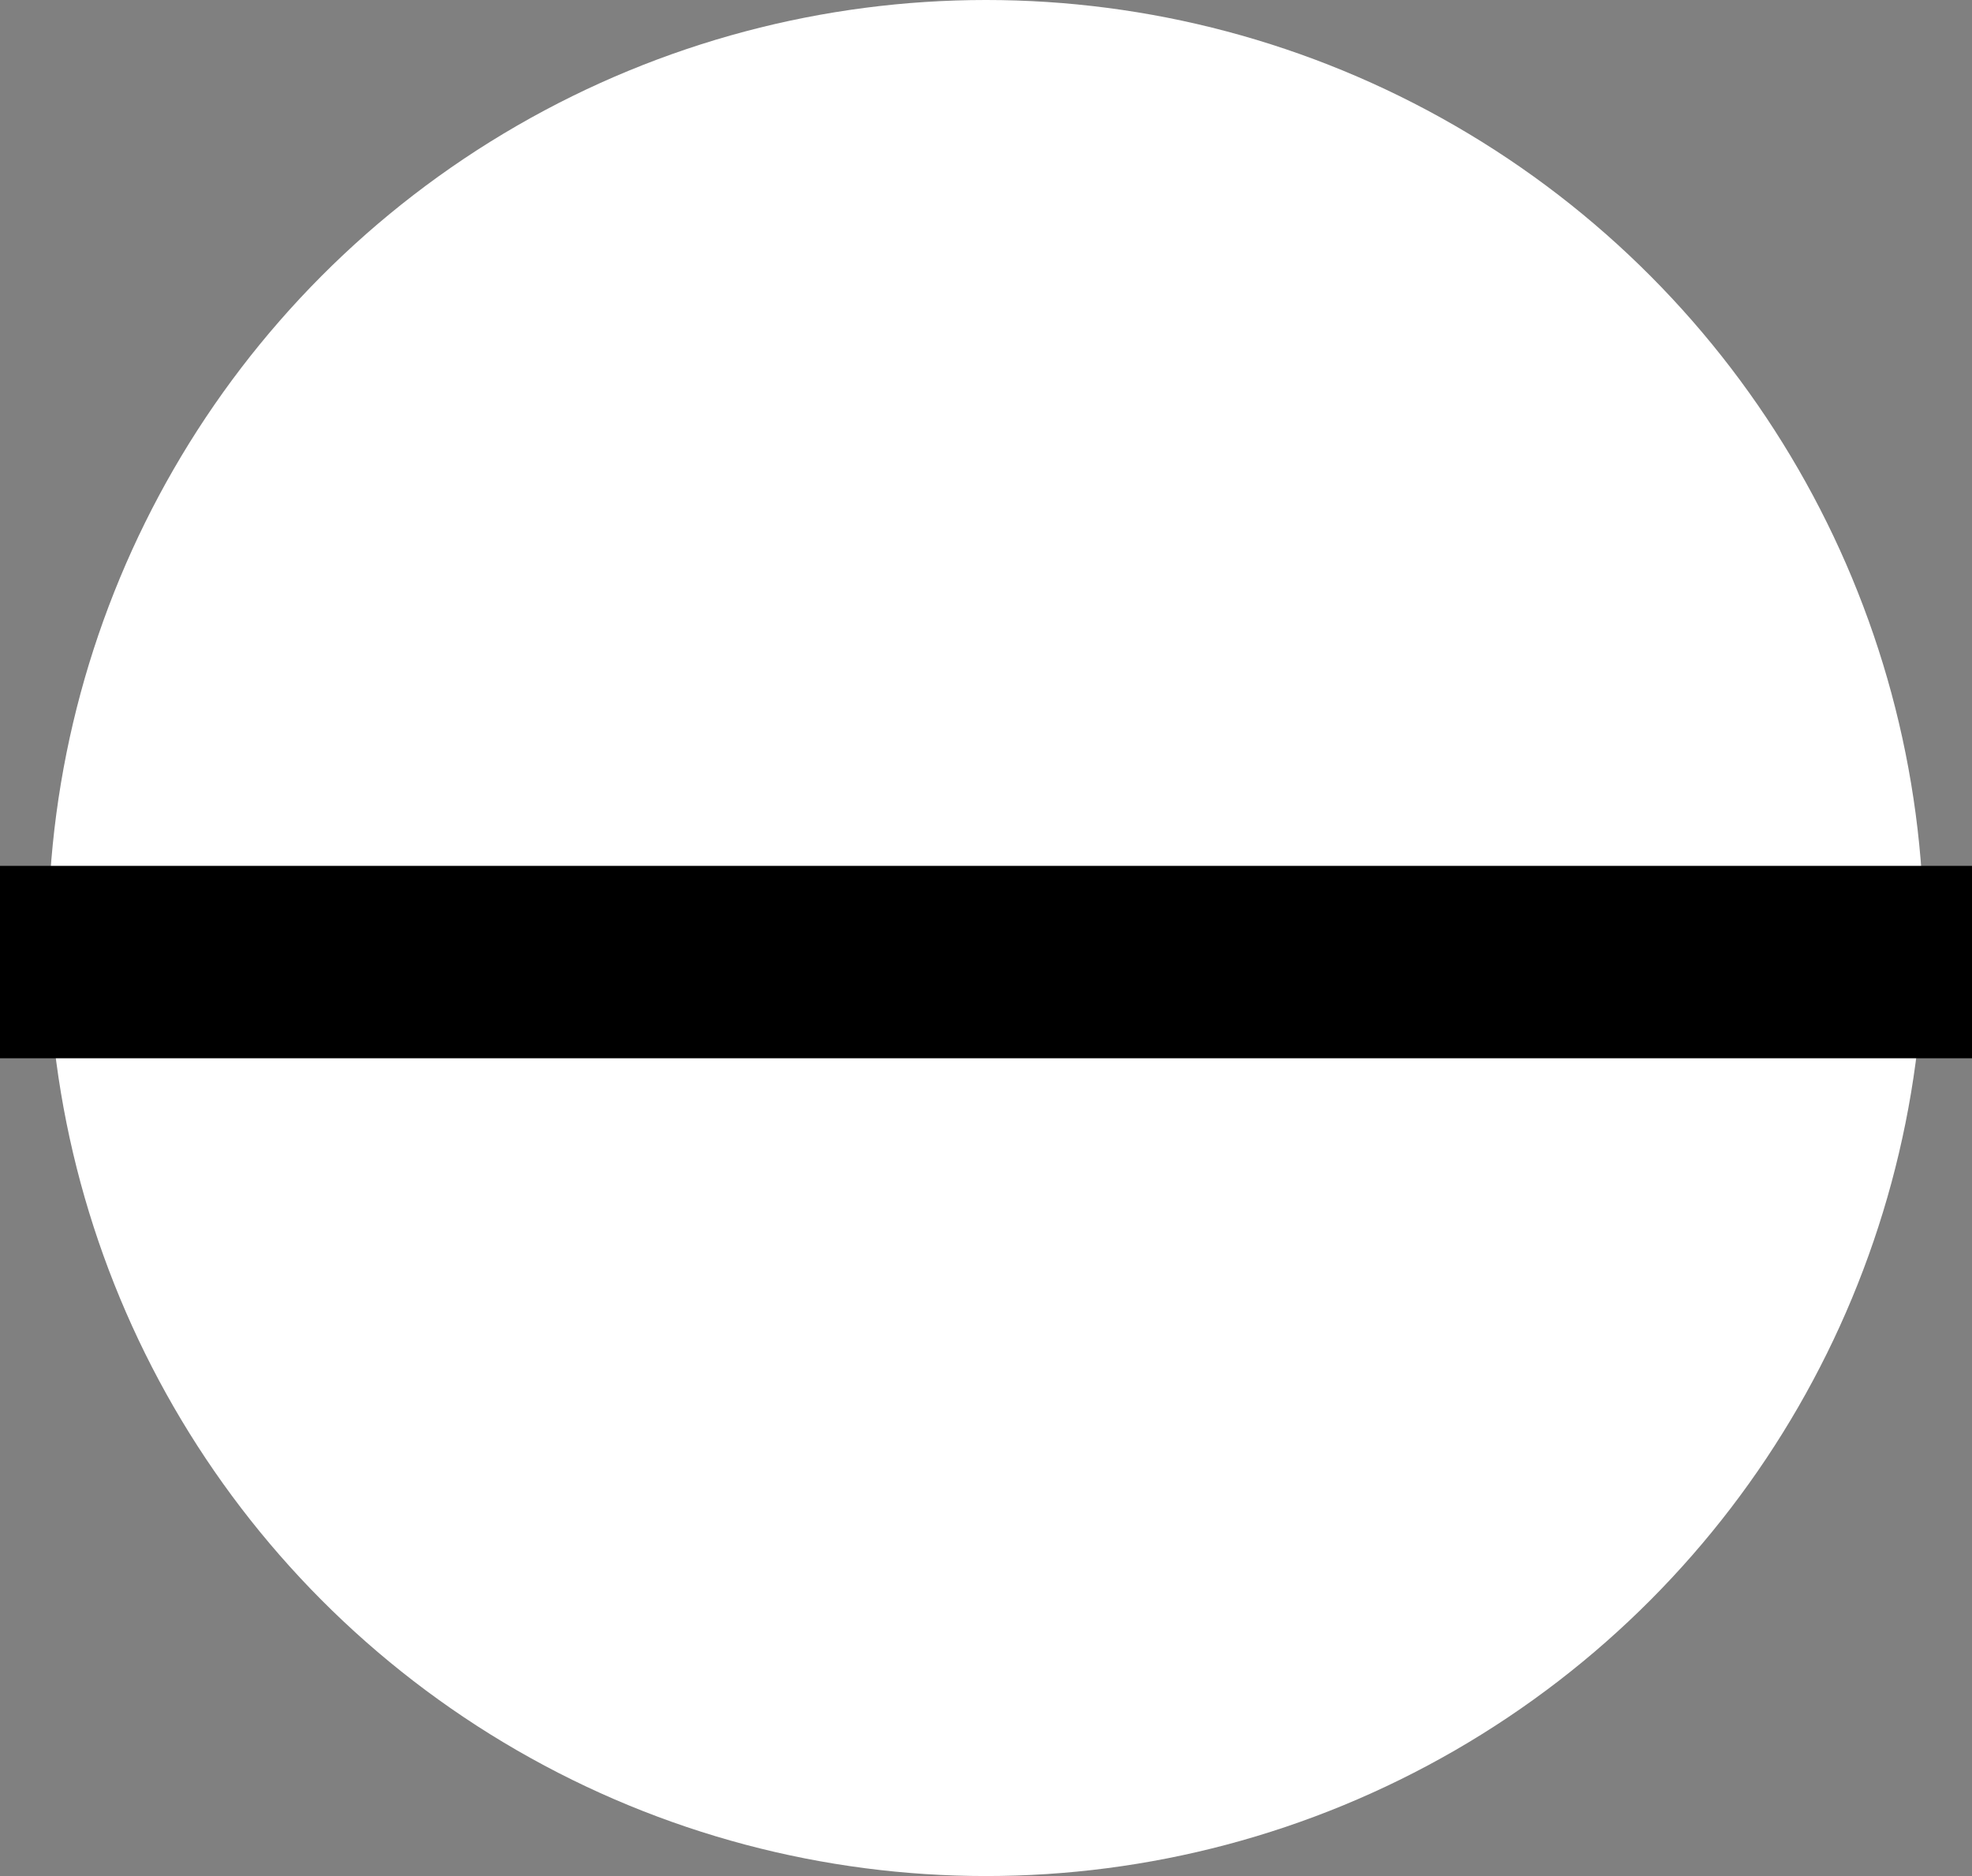 <svg xmlns="http://www.w3.org/2000/svg" width="41" height="39" viewBox="0 0 41 39">
  <rect x="0" y="0" width="41" height="39" fill="#808080" stroke="none"/>
  <g id="Group_8" data-name="Group 8" transform="translate(-1315 -41)">
    <circle id="Ellipse_1" data-name="Ellipse 1" cx="19.5" cy="19.5" r="19.5" transform="translate(1316 41)"
      fill="#fff" />
    <rect id="Rectangle_7" data-name="Rectangle 7" width="4" height="41" transform="translate(1315 63) rotate(-90)" />
  </g>
</svg>